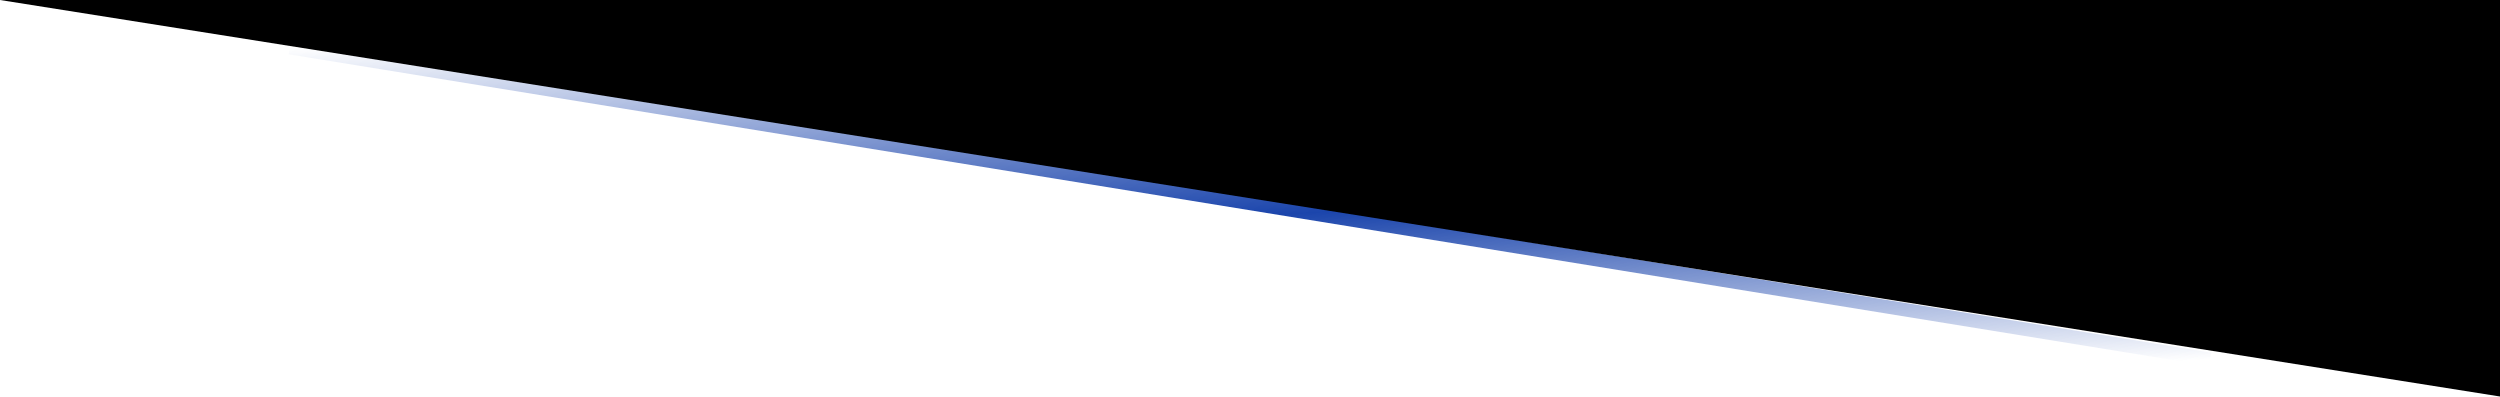 <svg width="744" height="118" viewBox="0 0 744 118" fill="none" xmlns="http://www.w3.org/2000/svg">
<path d="M86.225 14.184L657.775 106.923" stroke="url(#paint0_linear_1553_20695)" stroke-width="4"/>
<path d="M744 118V0H0L744 118Z" fill="black"/>
<defs>
<linearGradient id="paint0_linear_1553_20695" x1="370.712" y1="-2.908" x2="378.319" y2="123.712" gradientUnits="userSpaceOnUse">
<stop stop-color="#1b45ac" stop-opacity="0"/>
<stop offset="0.53" stop-color="#1b45ac"/>
<stop offset="1" stop-color="#1b45ac" stop-opacity="0"/>
</linearGradient>
</defs>
</svg>

